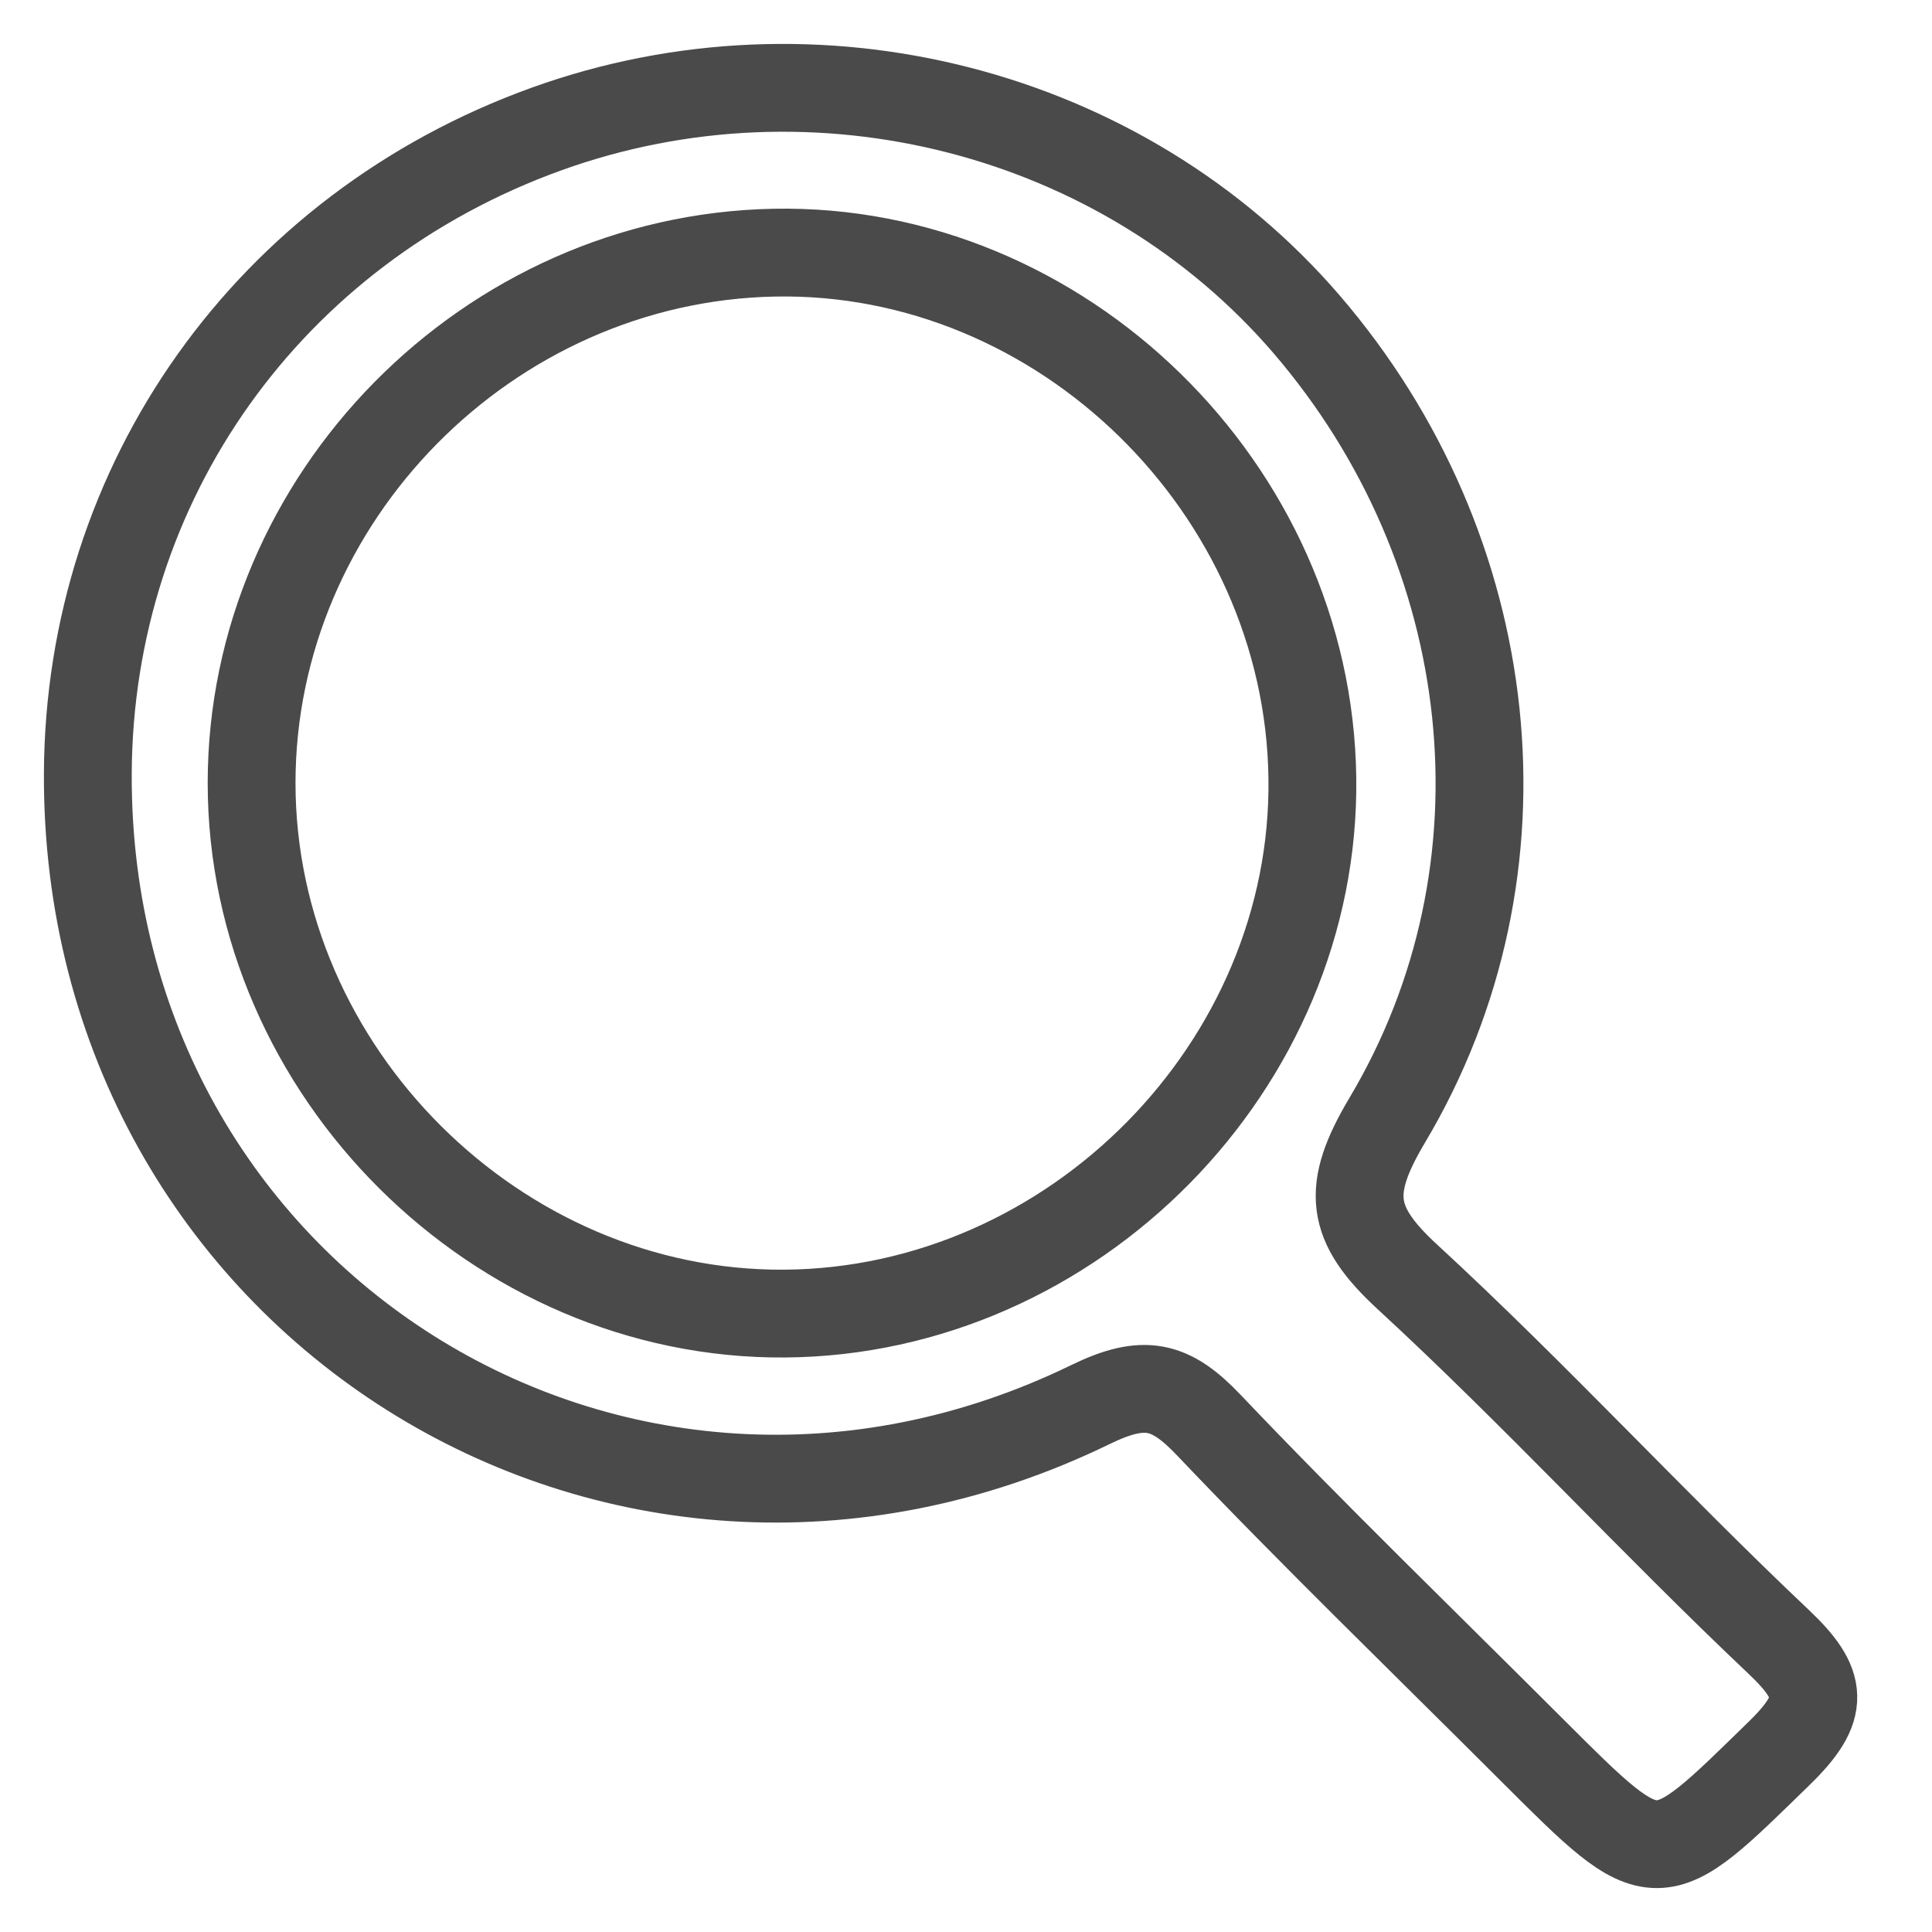 <?xml version="1.0" encoding="UTF-8"?>
<svg width="22px" height="22px" viewBox="0 0 22 22" version="1.1" xmlns="http://www.w3.org/2000/svg" xmlns:xlink="http://www.w3.org/1999/xlink">
    <!-- Generator: Sketch 46.2 (44496) - http://www.bohemiancoding.com/sketch -->
    <title>Group 60</title>
    <desc>Created with Sketch.</desc>
    <defs></defs>
    <g id="live" stroke="none" stroke-width="1" fill="none" fill-rule="evenodd">
        <g id="Group-60" transform="translate(-5, -4)">
            <path d="M6,12.81 C6.014,9.488 8.064,6.607 11.226,5.468 C14.297,4.362 17.789,5.261 19.881,7.696 C22.084,10.262 22.504,13.892 20.795,16.759 C20.325,17.549 20.371,17.937 21.026,18.54 C22.478,19.877 23.817,21.337 25.252,22.694 C25.768,23.182 25.789,23.448 25.266,23.959 C23.855,25.336 23.884,25.365 22.454,23.937 C21.221,22.704 19.967,21.492 18.766,20.229 C18.329,19.769 18.031,19.695 17.415,19.995 C12.013,22.621 5.976,18.802 6,12.81 Z M13.933,18.958 C17.224,18.935 19.988,16.131 19.944,12.858 C19.9,9.562 17.085,6.814 13.817,6.877 C10.557,6.94 7.865,9.672 7.865,12.917 C7.866,16.201 10.656,18.98 13.933,18.958 Z" id="Combined-Shape" stroke="#4A4A4A"></path>
            <rect id="Rectangle-24-Copy-2" x="0" y="0" width="30" height="30"></rect>
        </g>
    </g>
</svg>